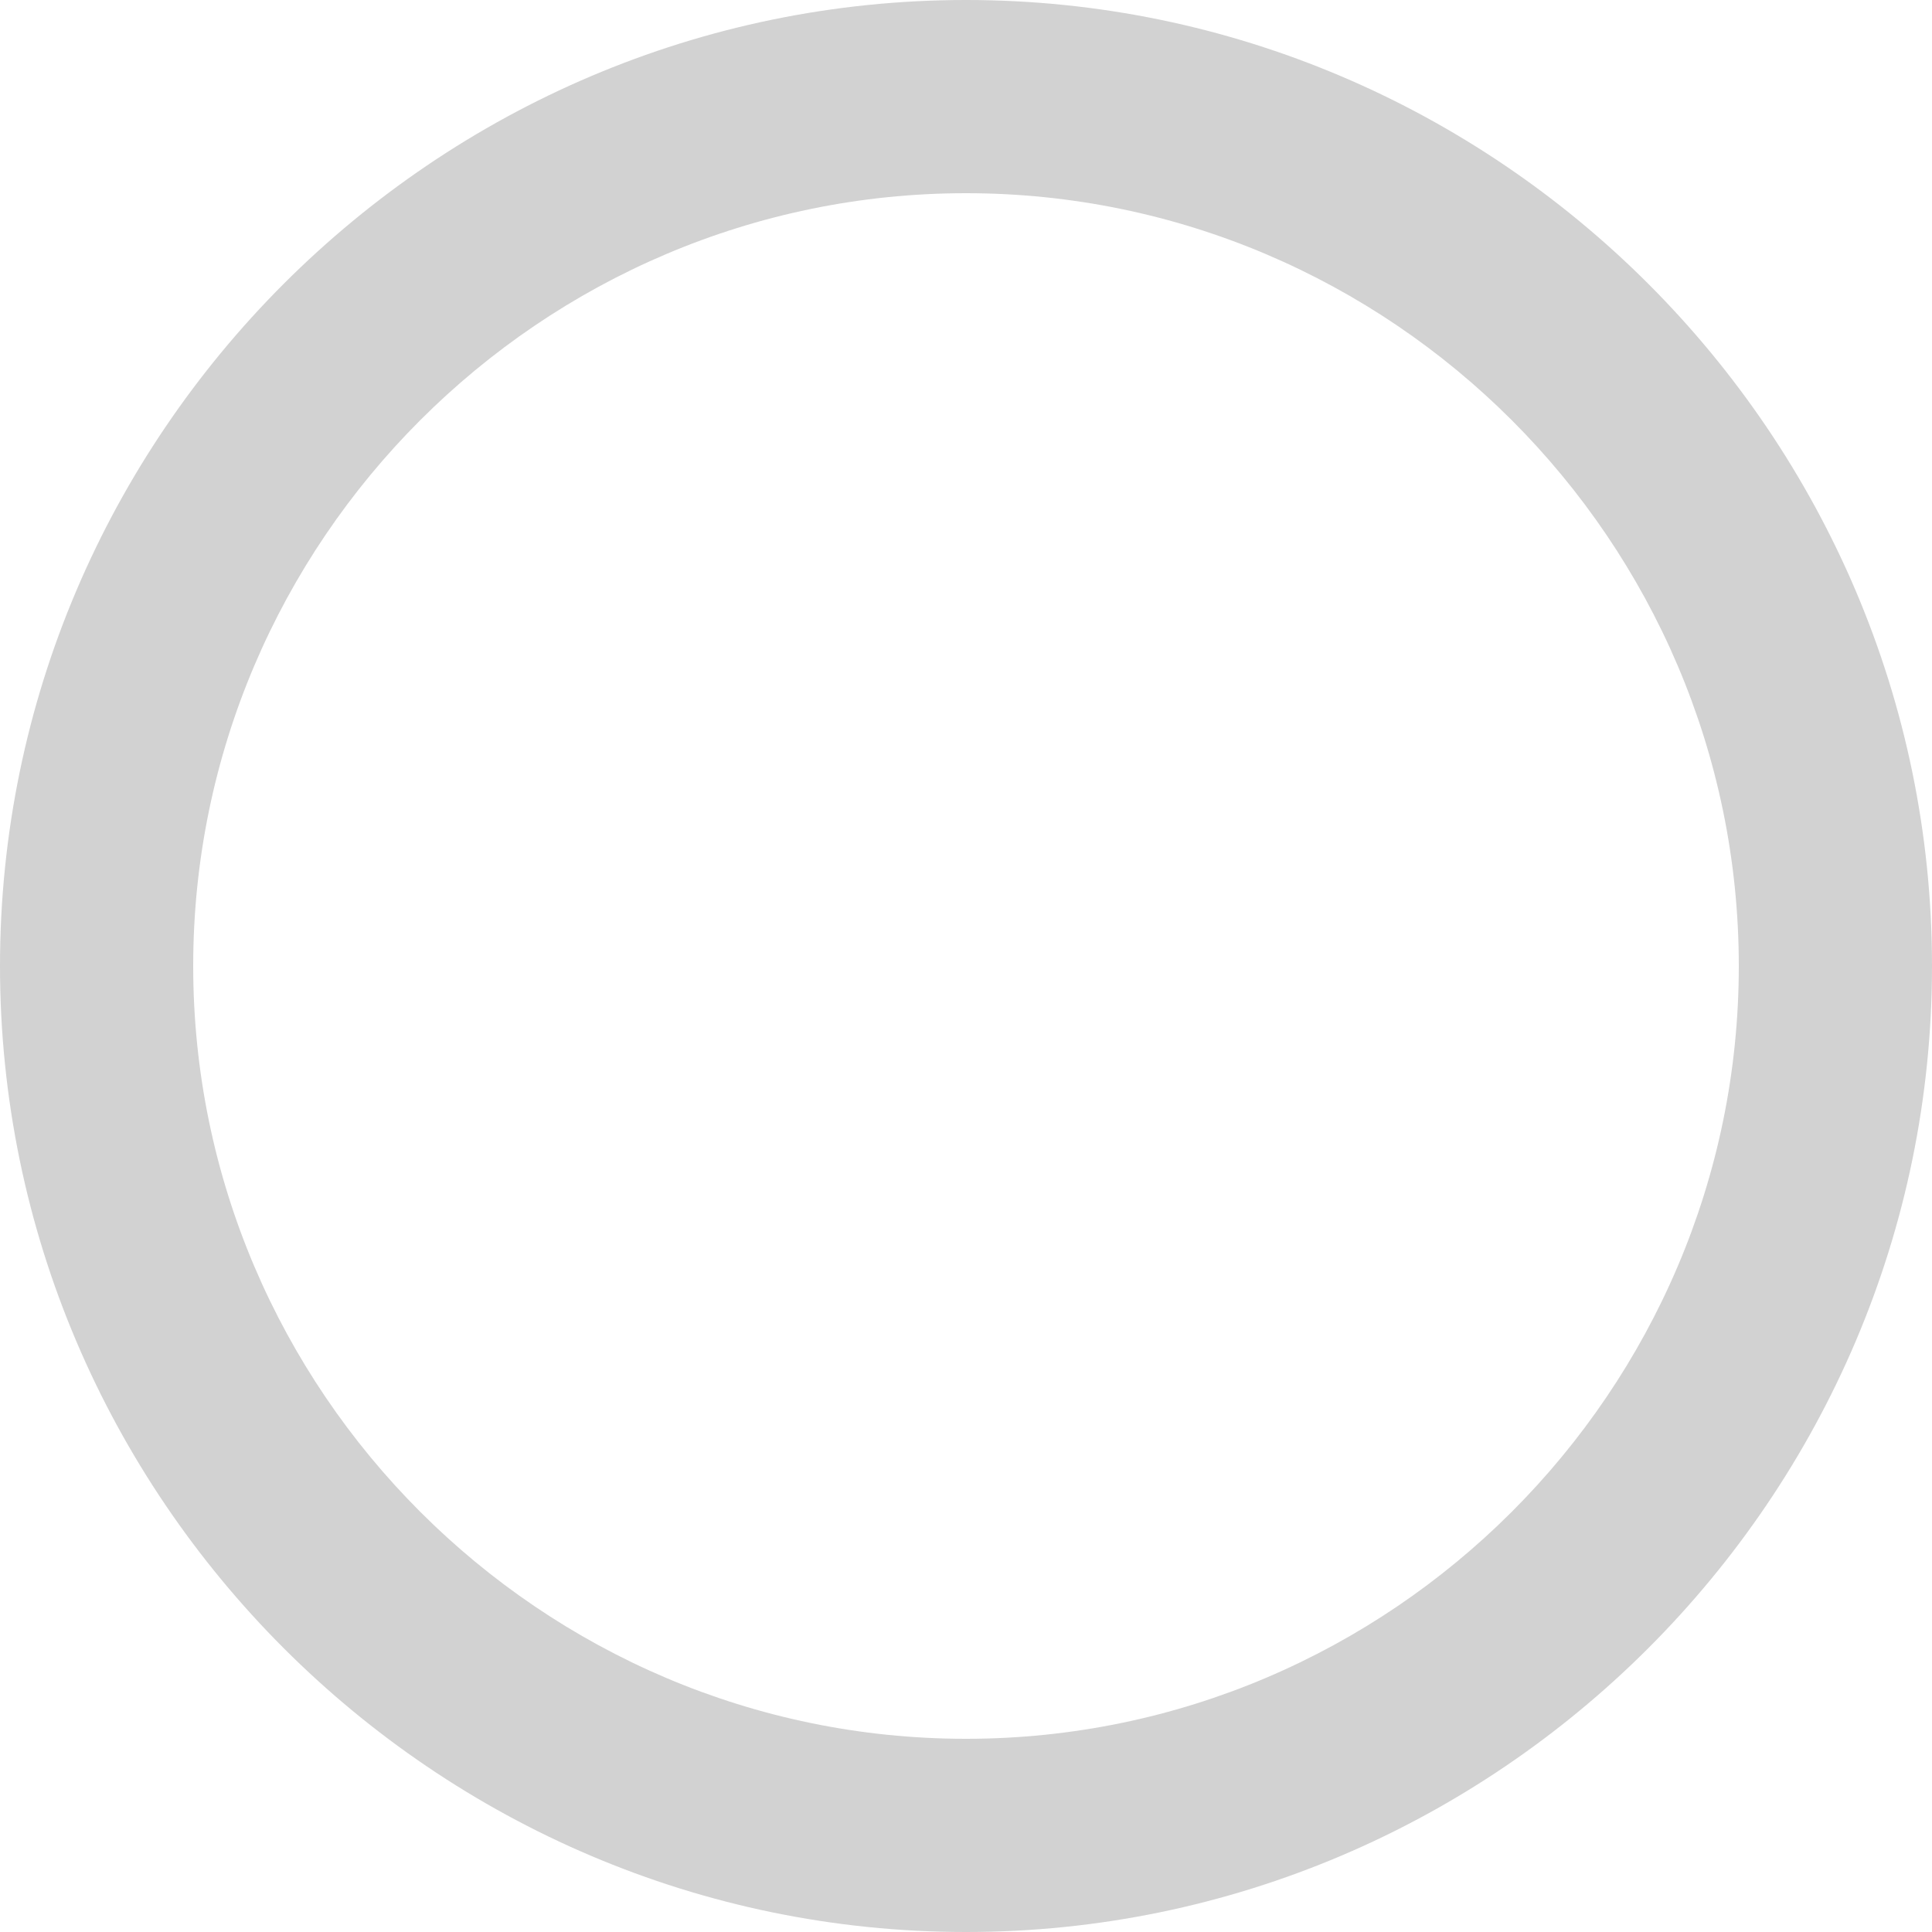 <?xml version="1.0" encoding="UTF-8" standalone="no"?>
<svg width="20px" height="20px" viewBox="0 0 20 20" version="1.1" xmlns="http://www.w3.org/2000/svg" xmlns:xlink="http://www.w3.org/1999/xlink">
    <!-- Generator: sketchtool 39 (31667) - http://www.bohemiancoding.com/sketch -->
    <title>333A607D-F0FA-43A1-976B-DA0A53DF4A40</title>
    <desc>Created with sketchtool.</desc>
    <defs></defs>
    <g id="Page-1" stroke="none" stroke-width="1" fill="none" fill-rule="evenodd" fill-opacity="0.7">
        <g id="매장관리_기본정보관리" transform="translate(-901, -1391)" fill="#C0C0C0">
            <path d="M911,1391 C905.5,1391 901,1395.5 901,1401 C901,1406.5 905.5,1411 911,1411 C916.5,1411 921,1406.5 921,1401 C921,1395.5 916.5,1391 911,1391 L911,1391 Z M911,1409 C906.6,1409 903,1405.4 903,1401 C903,1396.6 906.6,1393 911,1393 C915.4,1393 919,1396.6 919,1401 C919,1405.4 915.4,1409 911,1409 L911,1409 Z" id="Shape-Copy-4"></path>
        </g>
    </g>
</svg>